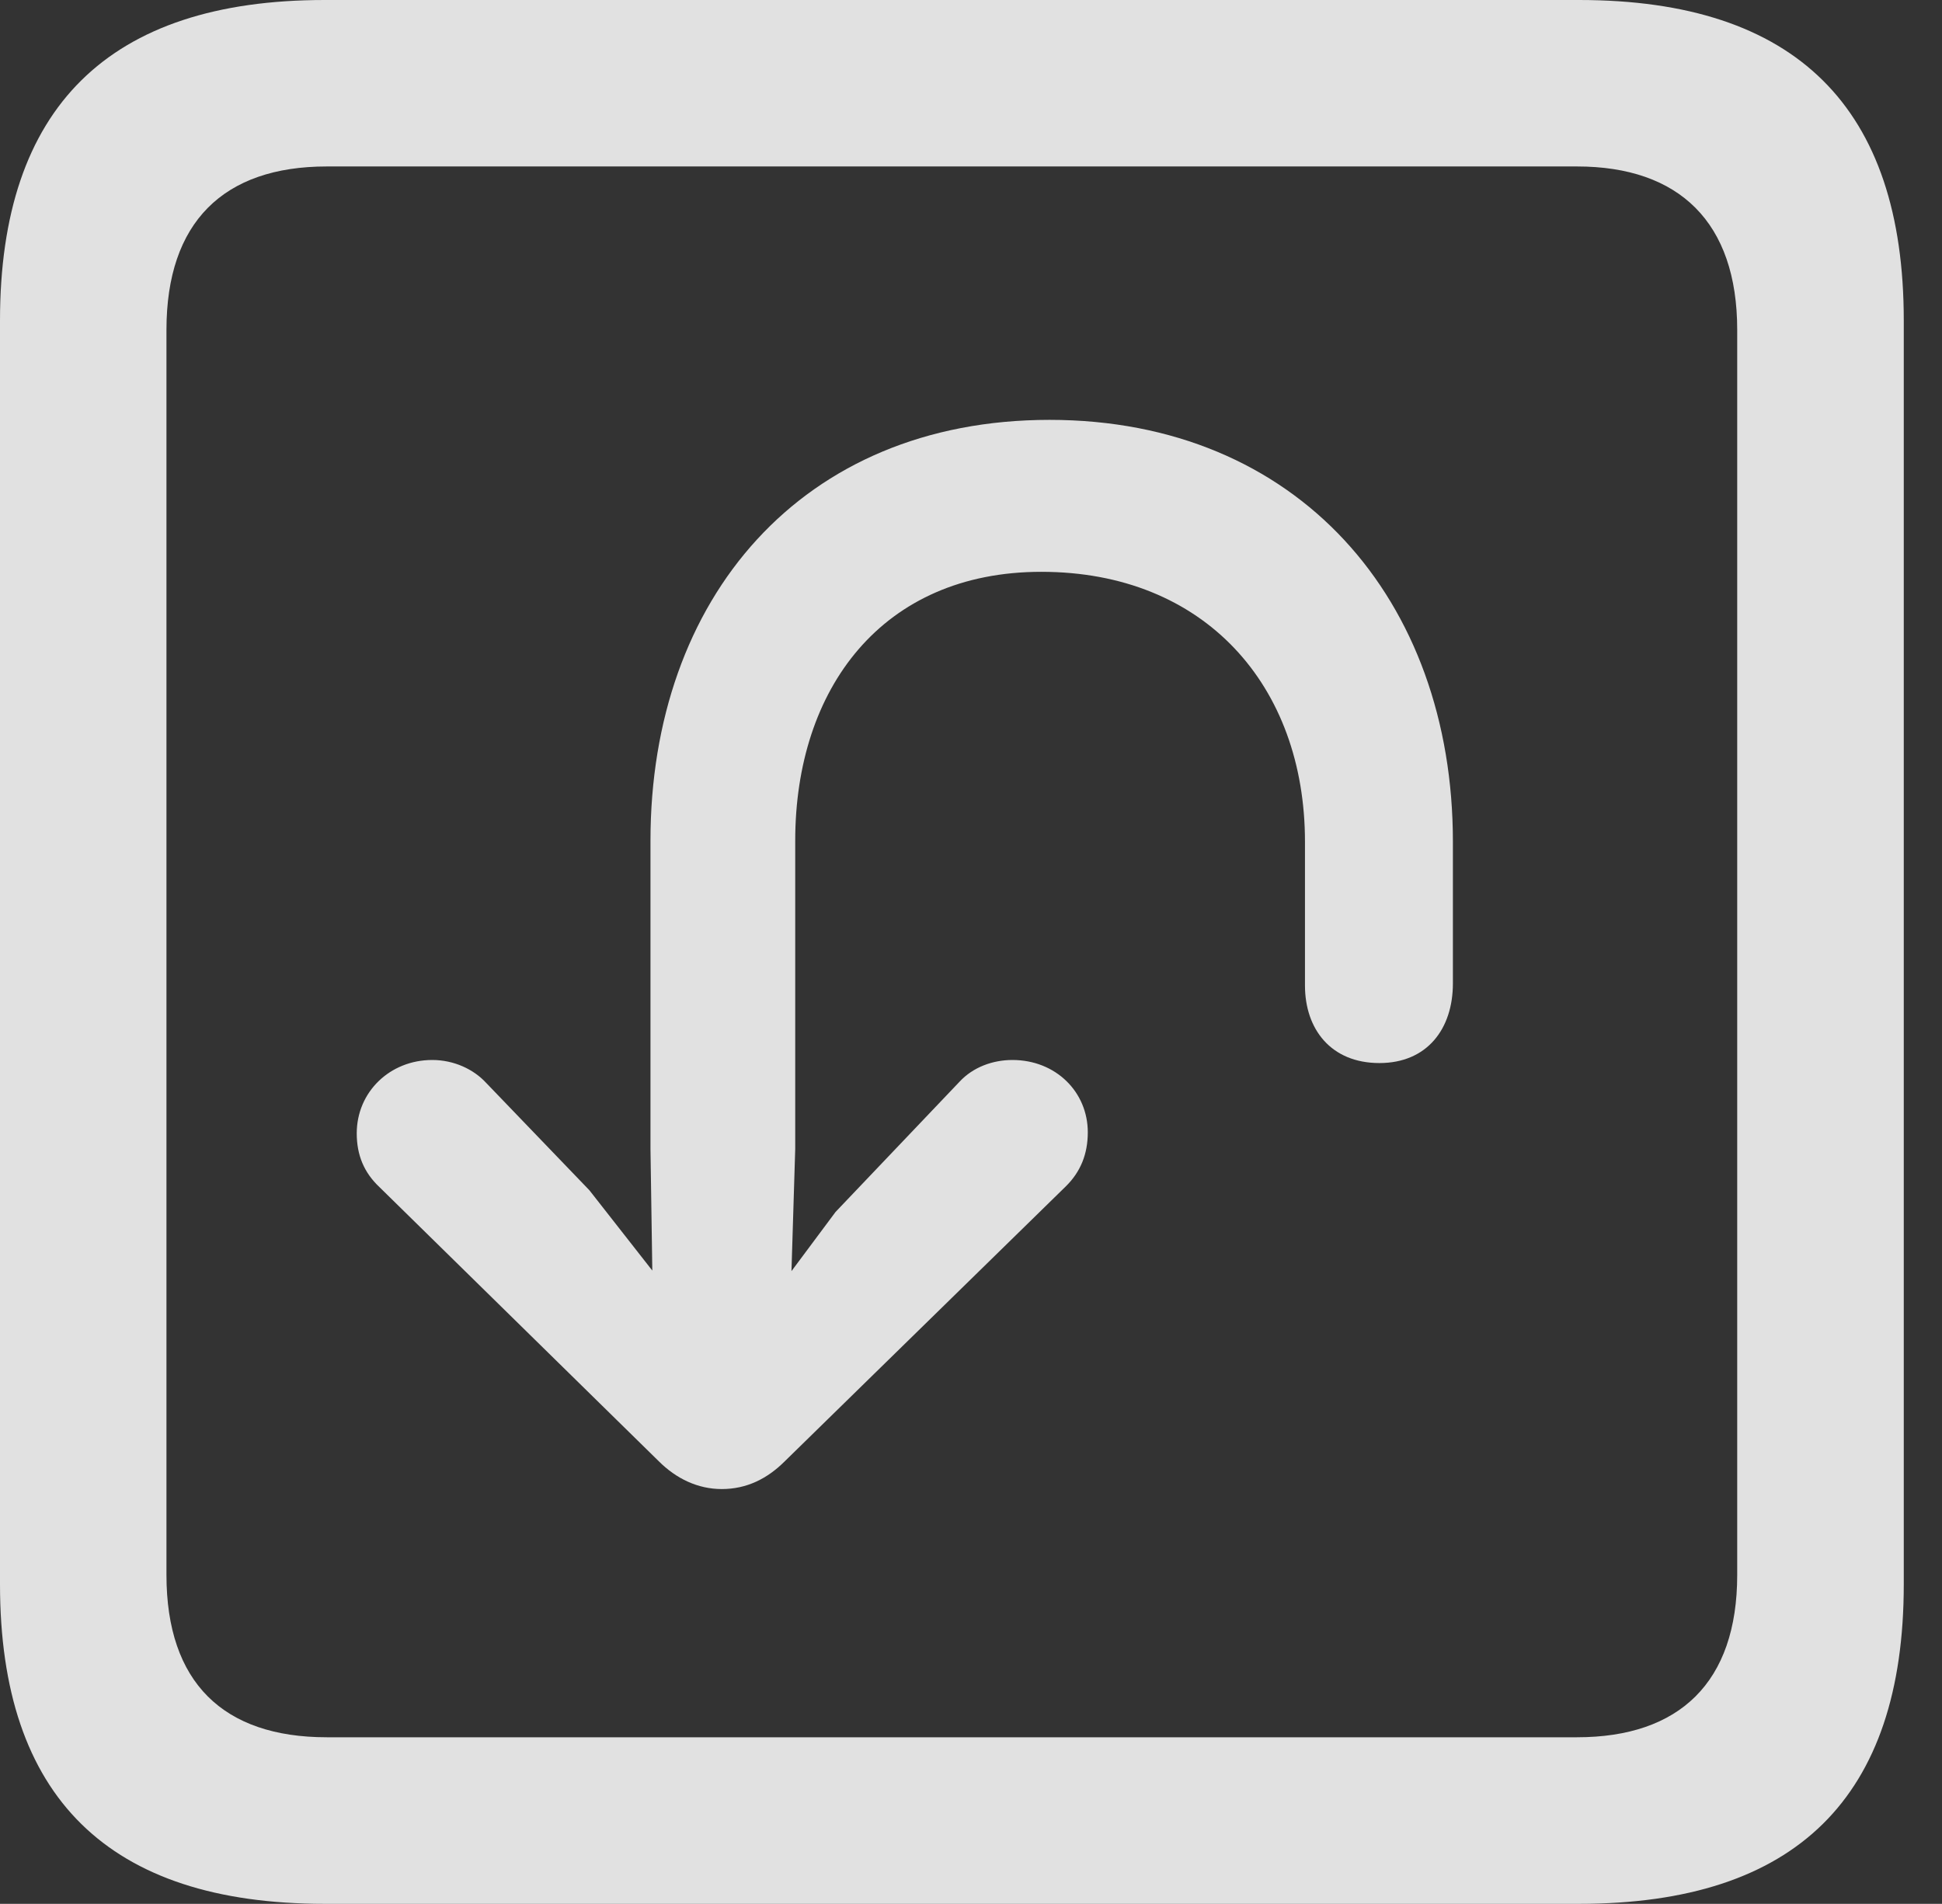 <?xml version="1.0" encoding="UTF-8"?>
<!--Generator: Apple Native CoreSVG 341-->
<!DOCTYPE svg
PUBLIC "-//W3C//DTD SVG 1.1//EN"
       "http://www.w3.org/Graphics/SVG/1.1/DTD/svg11.dtd">
<svg version="1.1" xmlns="http://www.w3.org/2000/svg" xmlns:xlink="http://www.w3.org/1999/xlink" viewBox="0 0 18.34 17.979">
 <rect x="0" y="0" width="18.34" height="17.979" fill="#333333" stroke="none"/>
 <g>
  <rect height="17.979" opacity="0" width="18.34" x="0" y="0"/>
  <path d="M3.066 17.979L14.912 17.979C16.963 17.979 17.979 16.973 17.979 14.961L17.979 3.027C17.979 1.016 16.963 0 14.912 0L3.066 0C1.025 0 0 1.016 0 3.027L0 14.961C0 16.973 1.025 17.979 3.066 17.979ZM3.086 16.406C2.109 16.406 1.572 15.889 1.572 14.873L1.572 3.115C1.572 2.1 2.109 1.572 3.086 1.572L14.893 1.572C15.859 1.572 16.406 2.1 16.406 3.115L16.406 14.873C16.406 15.889 15.859 16.406 14.893 16.406Z" fill="white" fill-opacity="0.85"/>
  <path d="M6.816 14.062C7.051 14.062 7.246 13.965 7.412 13.799L10.068 11.201C10.205 11.065 10.273 10.898 10.273 10.693C10.273 10.312 9.971 10.01 9.561 10.01C9.375 10.01 9.189 10.078 9.062 10.215L7.891 11.445L6.836 12.861L5.566 11.24L4.59 10.225C4.473 10.098 4.287 10.01 4.082 10.01C3.682 10.01 3.369 10.312 3.369 10.703C3.369 10.908 3.438 11.074 3.584 11.211L6.221 13.799C6.387 13.965 6.592 14.062 6.816 14.062ZM13.027 10.039C13.477 10.039 13.721 9.717 13.721 9.287L13.721 7.949C13.721 5.664 12.256 3.965 9.912 3.965C7.568 3.965 6.143 5.654 6.143 7.939L6.143 10.85L6.172 12.773C6.182 13.135 6.465 13.418 6.807 13.418C7.168 13.418 7.441 13.135 7.451 12.773L7.51 10.85L7.51 7.939C7.51 6.504 8.33 5.4 9.834 5.4C11.377 5.4 12.324 6.475 12.324 7.949L12.324 9.307C12.324 9.717 12.568 10.039 13.027 10.039Z" fill="white" fill-opacity="0.85"/>
 </g>
</svg>
